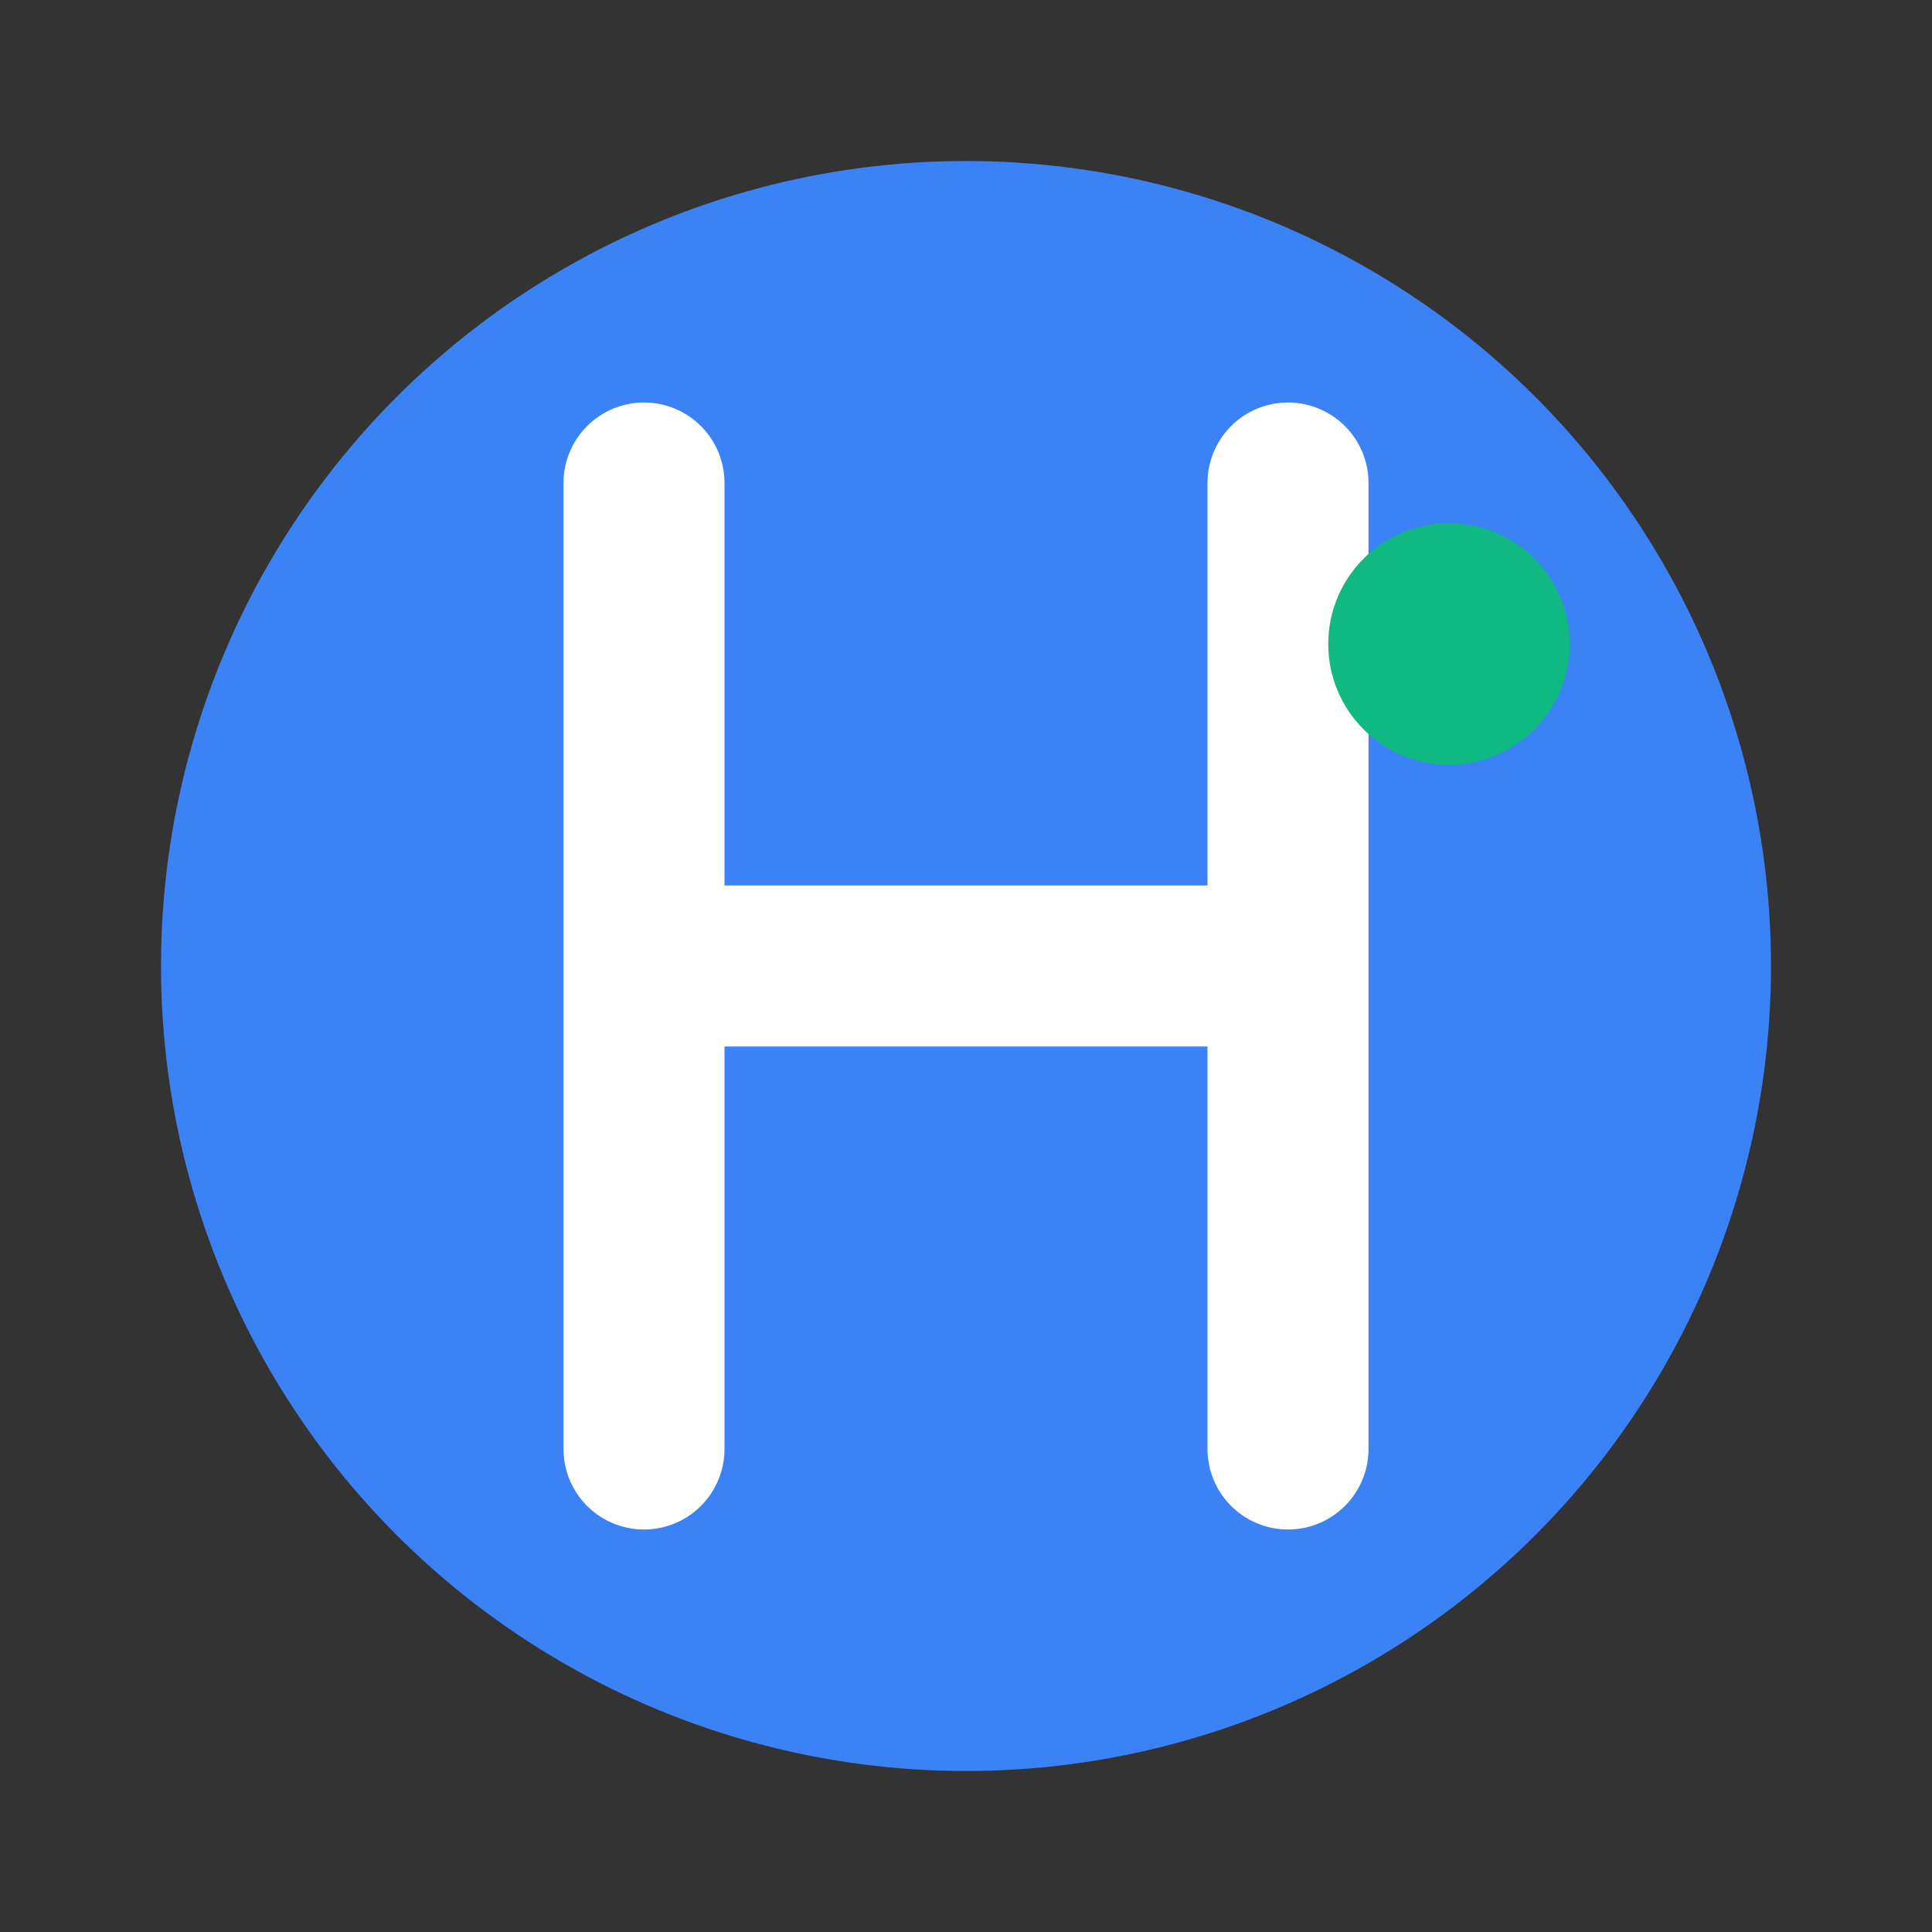<?xml version="1.0" encoding="UTF-8"?>
<svg width="192" height="192" viewBox="0 0 192 192" fill="none" xmlns="http://www.w3.org/2000/svg">
  <rect x="0" y="0" width="192" height="192" fill="#333333" stroke="none"/>
  <!-- Main circle -->
  <circle cx="96" cy="96" r="80" fill="#3B82F6" />
  
  <!-- H letter stylized -->
  <path d="M64 48V144M128 48V144M64 96H128" stroke="white" stroke-width="16" stroke-linecap="round" stroke-linejoin="round"/>
  
  <!-- Accent dot -->
  <circle cx="144" cy="64" r="12" fill="#10B981"/>
</svg>
